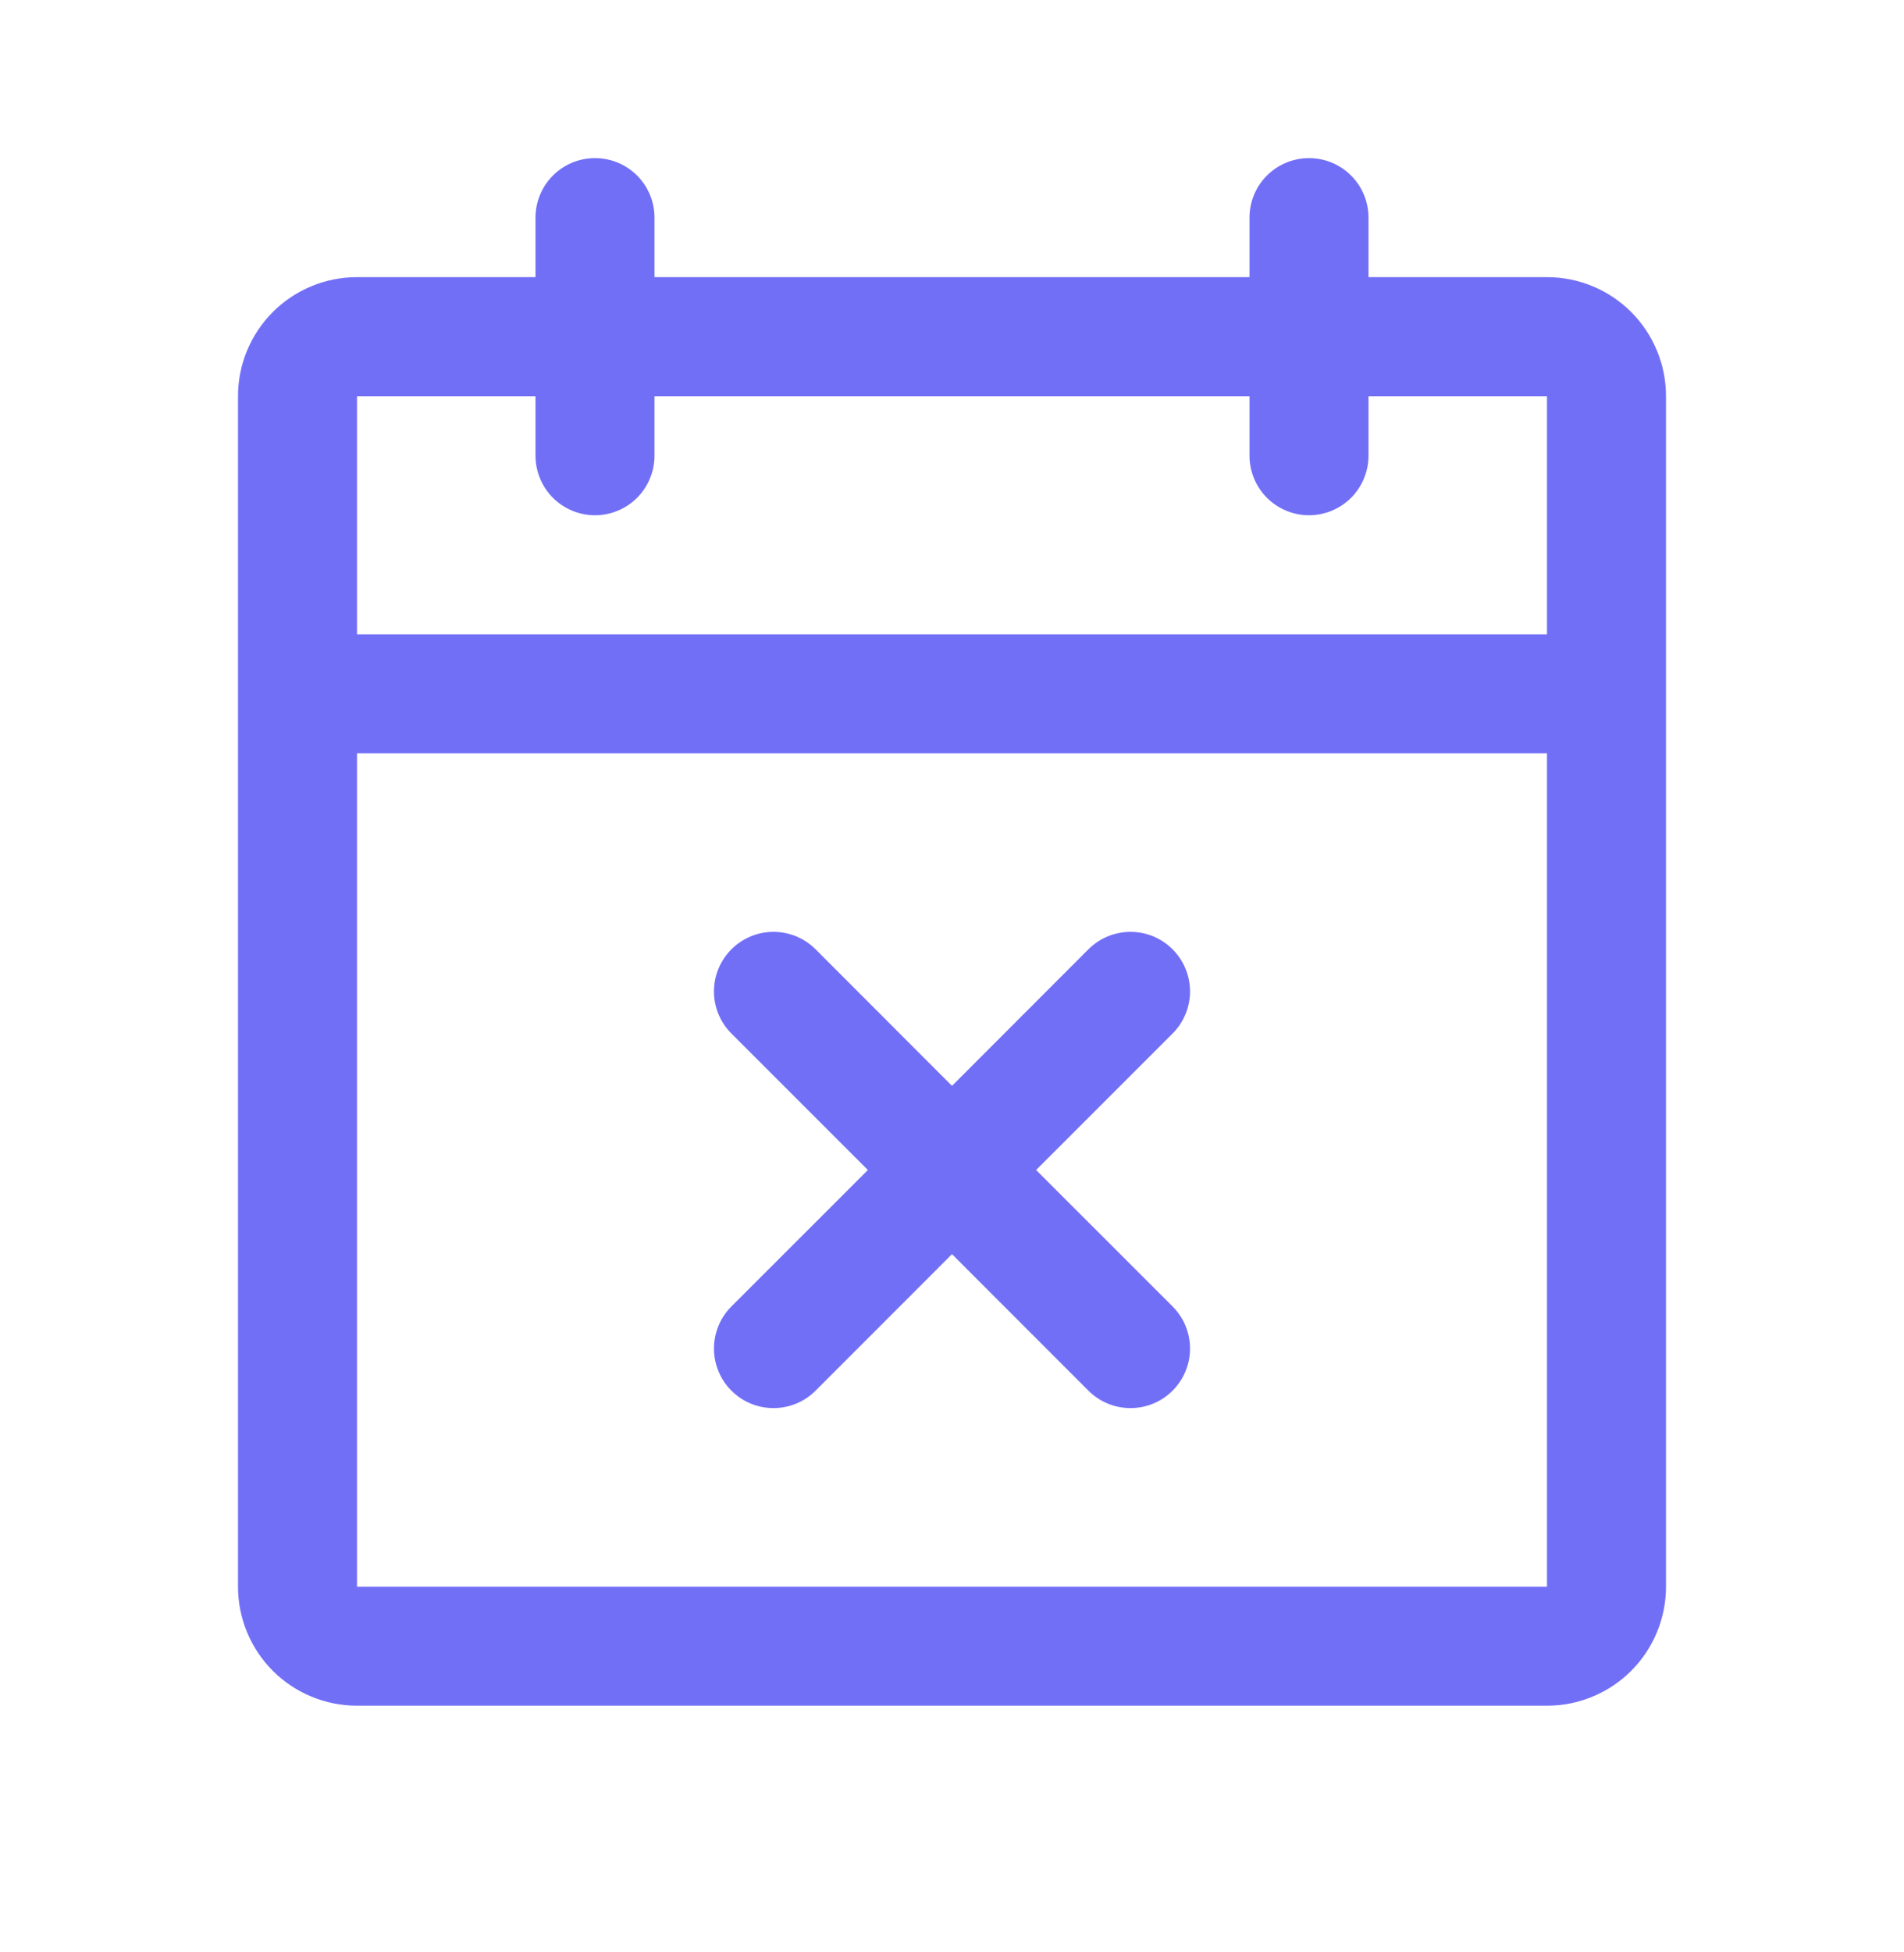 <svg width="40" height="41" viewBox="0 0 40 41" fill="none" xmlns="http://www.w3.org/2000/svg">
<path d="M32.5 5.82H28.75V4.57C28.75 4.238 28.618 3.92 28.384 3.686C28.149 3.452 27.831 3.32 27.5 3.32C27.169 3.32 26.851 3.452 26.616 3.686C26.382 3.92 26.25 4.238 26.25 4.57V5.82H13.75V4.57C13.75 4.238 13.618 3.92 13.384 3.686C13.149 3.452 12.832 3.32 12.5 3.32C12.168 3.32 11.851 3.452 11.616 3.686C11.382 3.92 11.25 4.238 11.25 4.57V5.82H7.5C6.837 5.82 6.201 6.083 5.732 6.552C5.263 7.021 5 7.657 5 8.32V33.32C5 33.983 5.263 34.619 5.732 35.088C6.201 35.556 6.837 35.82 7.5 35.82H32.5C33.163 35.82 33.799 35.556 34.268 35.088C34.737 34.619 35 33.983 35 33.32V8.32C35 7.657 34.737 7.021 34.268 6.552C33.799 6.083 33.163 5.82 32.5 5.82ZM11.25 8.32V9.57C11.25 9.901 11.382 10.219 11.616 10.454C11.851 10.688 12.168 10.82 12.5 10.82C12.832 10.82 13.149 10.688 13.384 10.454C13.618 10.219 13.75 9.901 13.75 9.57V8.32H26.25V9.57C26.25 9.901 26.382 10.219 26.616 10.454C26.851 10.688 27.169 10.82 27.5 10.82C27.831 10.82 28.149 10.688 28.384 10.454C28.618 10.219 28.75 9.901 28.75 9.57V8.32H32.5V13.32H7.5V8.32H11.25ZM32.5 33.32H7.5V15.82H32.5V33.32ZM24.634 21.704L21.767 24.57L24.634 27.435C24.75 27.552 24.843 27.689 24.905 27.841C24.968 27.993 25.001 28.156 25.001 28.32C25.001 28.484 24.968 28.647 24.905 28.798C24.843 28.95 24.75 29.088 24.634 29.204C24.518 29.32 24.38 29.413 24.229 29.475C24.077 29.538 23.914 29.57 23.75 29.57C23.586 29.57 23.423 29.538 23.271 29.475C23.12 29.413 22.982 29.32 22.866 29.204L20 26.337L17.134 29.204C17.018 29.32 16.88 29.413 16.729 29.475C16.577 29.538 16.414 29.57 16.25 29.57C16.086 29.57 15.923 29.538 15.771 29.475C15.62 29.413 15.482 29.32 15.366 29.204C15.249 29.088 15.157 28.95 15.095 28.798C15.032 28.647 14.999 28.484 14.999 28.32C14.999 28.156 15.032 27.993 15.095 27.841C15.157 27.689 15.249 27.552 15.366 27.435L18.233 24.57L15.366 21.704C15.131 21.47 14.999 21.151 14.999 20.82C14.999 20.488 15.131 20.17 15.366 19.935C15.6 19.701 15.918 19.569 16.25 19.569C16.582 19.569 16.9 19.701 17.134 19.935L20 22.803L22.866 19.935C22.982 19.819 23.12 19.727 23.271 19.664C23.423 19.602 23.586 19.569 23.75 19.569C23.914 19.569 24.077 19.602 24.229 19.664C24.38 19.727 24.518 19.819 24.634 19.935C24.75 20.052 24.843 20.189 24.905 20.341C24.968 20.493 25.001 20.656 25.001 20.82C25.001 20.984 24.968 21.147 24.905 21.298C24.843 21.45 24.75 21.588 24.634 21.704Z" fill="#726FF7"/>
</svg>
